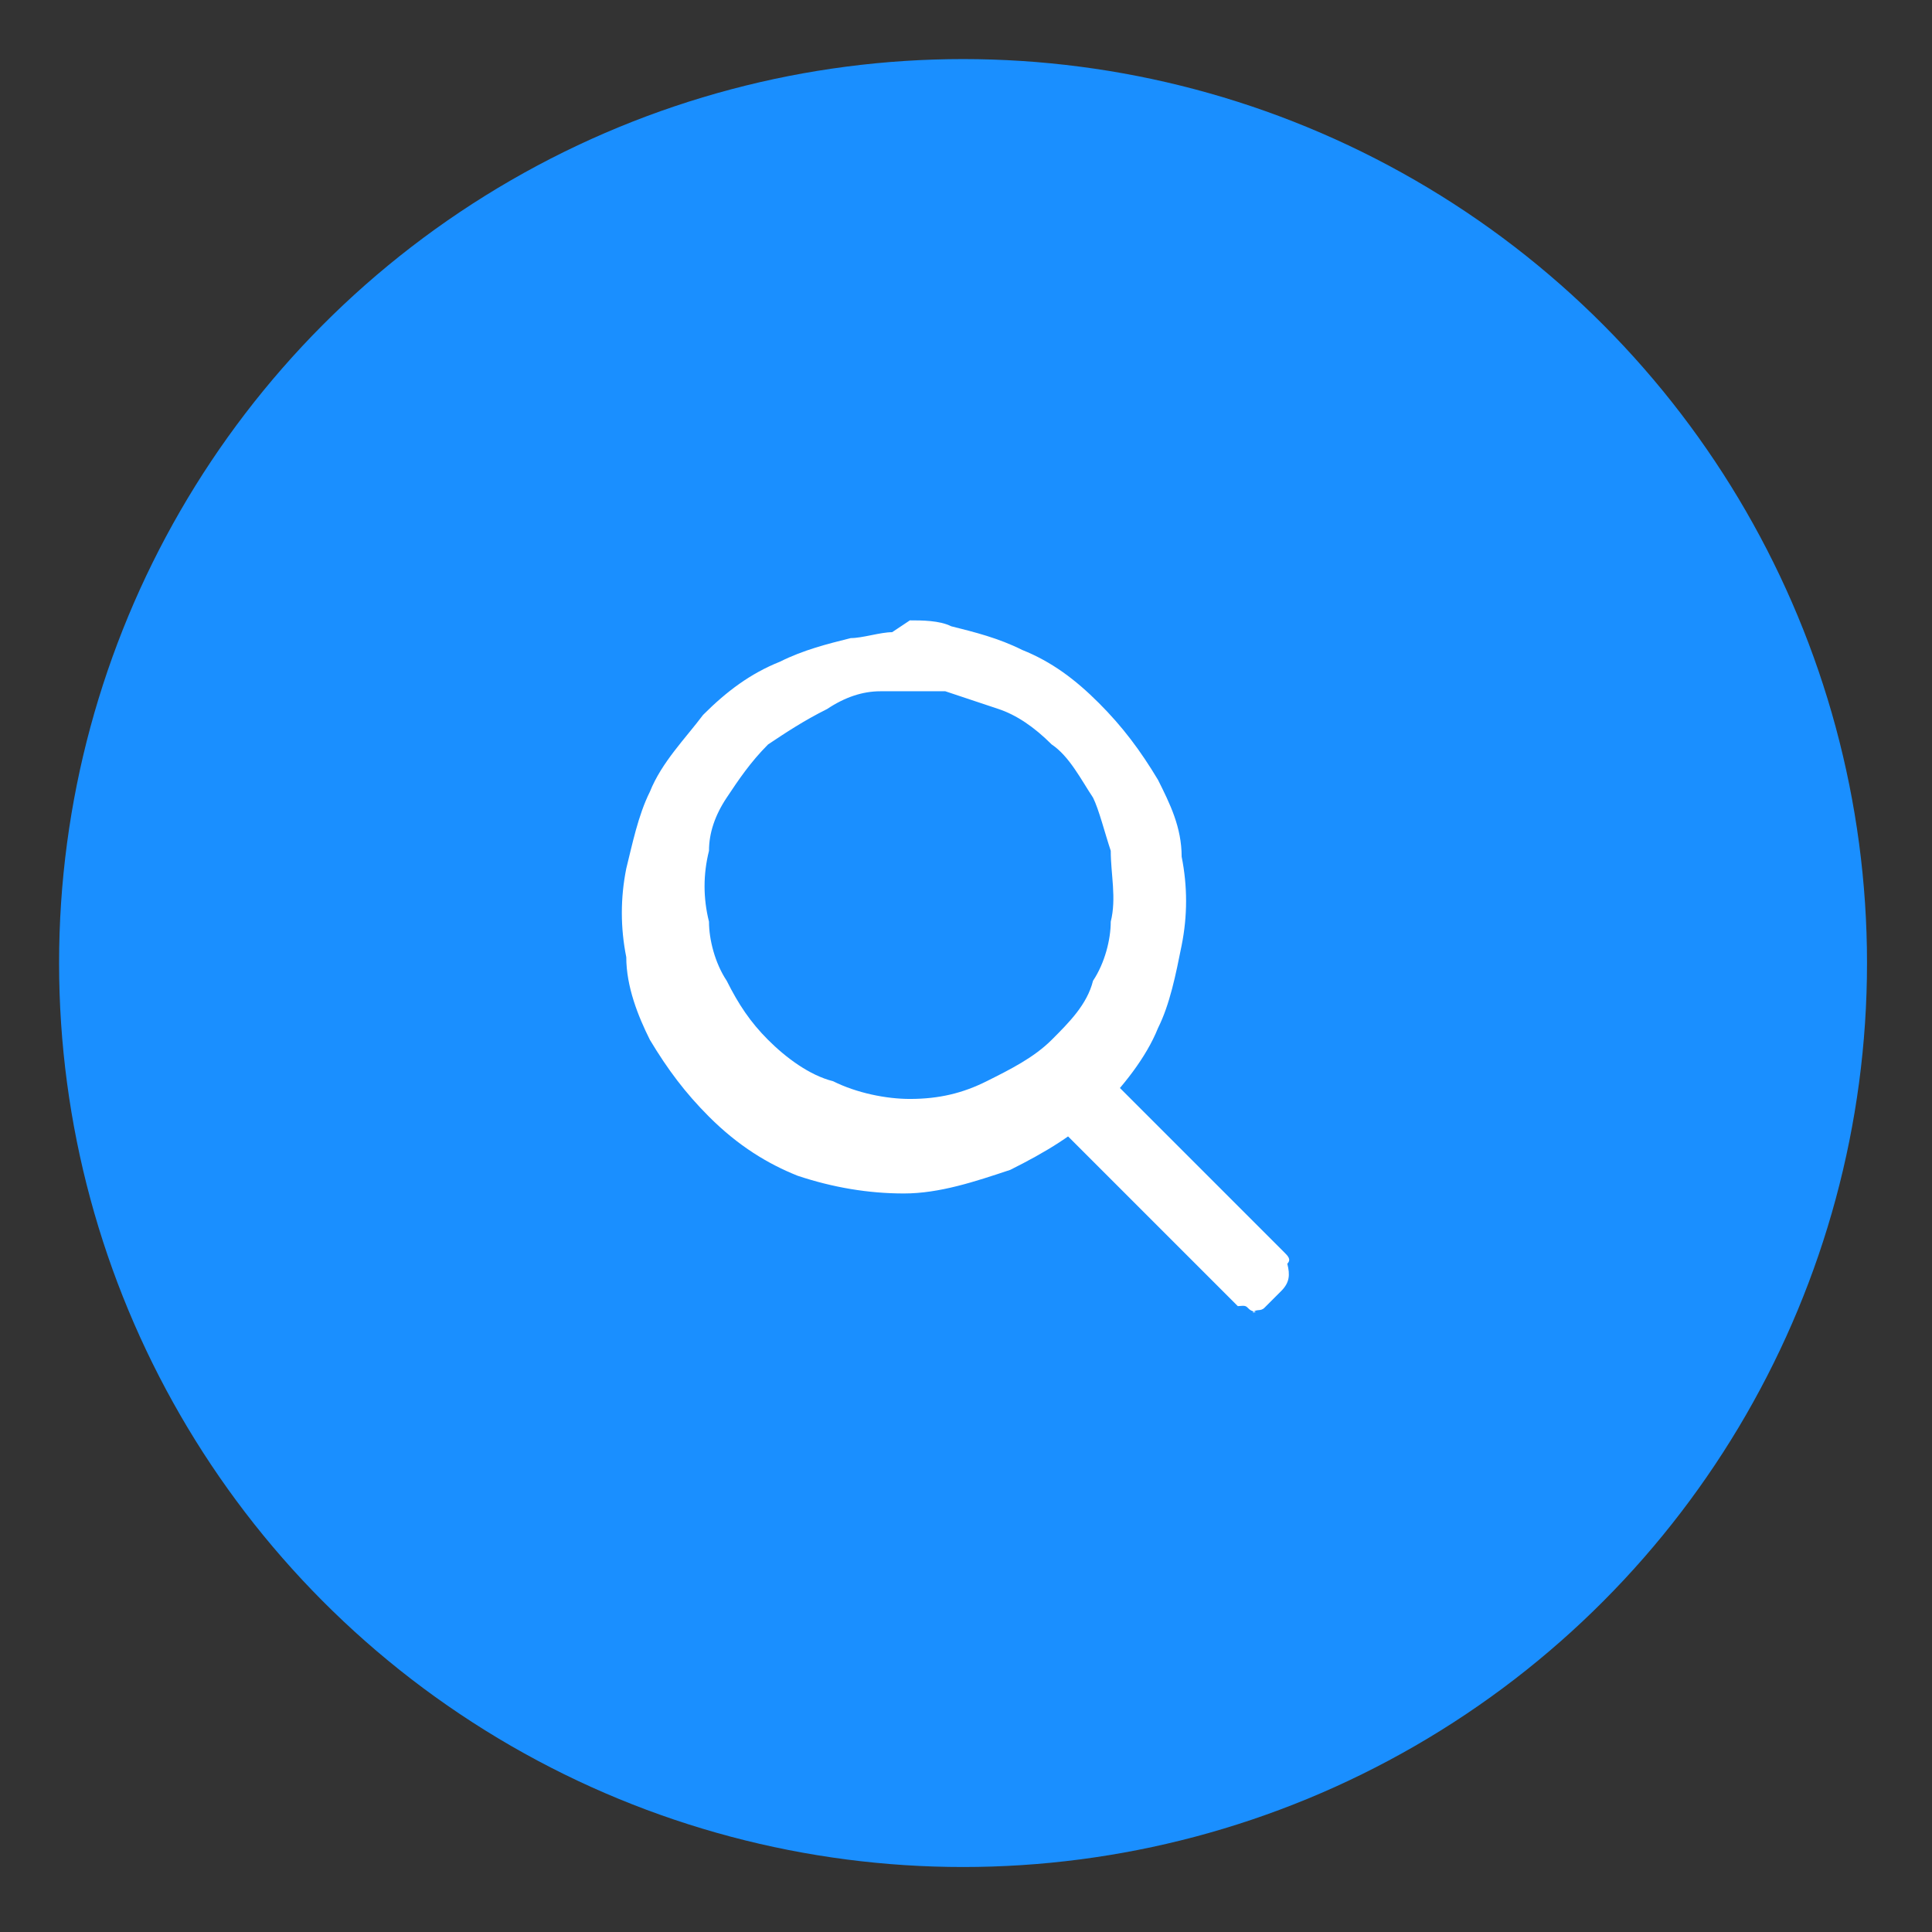 <?xml version="1.0" encoding="utf-8"?>
<!-- Generator: Adobe Illustrator 22.0.1, SVG Export Plug-In . SVG Version: 6.00 Build 0)  -->
<svg version="1.1" id="레이어_1" xmlns="http://www.w3.org/2000/svg" xmlns:xlink="http://www.w3.org/1999/xlink" x="0px"
	 y="0px" viewBox="0 0 32.7 32.7" style="enable-background:new 0 0 32.7 32.7;" xml:space="preserve">
<rect x="0" y="0" width="32.7" height="32.7" fill="#333333" stroke="none"/>
<style type="text/css">
	.st0{fill:#1A8FFF;}
	.st1{fill:#FFFFFF;}
</style>
<g>
	<circle class="st0" cx="16.3" cy="16.3" r="15.3"/>
	<g>
		<g transform="matrix(1,0,0,1,-7,-2)">
			<path class="st1" d="M22.4,12.5c0.2,0,0.5,0,0.7,0.1c0.4,0.1,0.8,0.2,1.2,0.4c0.5,0.2,0.9,0.5,1.3,0.9c0.4,0.4,0.7,0.8,1,1.3
				c0.2,0.4,0.4,0.8,0.4,1.3c0.1,0.5,0.1,1,0,1.5c-0.1,0.5-0.2,1-0.4,1.4c-0.2,0.5-0.6,1-1,1.4c-0.4,0.4-0.9,0.7-1.5,1
				c-0.6,0.2-1.2,0.4-1.8,0.4c-0.6,0-1.2-0.1-1.8-0.3c-0.5-0.2-1-0.5-1.5-1c-0.4-0.4-0.7-0.8-1-1.3c-0.2-0.4-0.4-0.9-0.4-1.4
				c-0.1-0.5-0.1-1,0-1.5c0.1-0.4,0.2-0.9,0.4-1.3c0.2-0.5,0.6-0.9,0.9-1.3c0.4-0.4,0.8-0.7,1.3-0.9c0.4-0.2,0.8-0.3,1.2-0.4
				c0.2,0,0.5-0.1,0.7-0.1C22.4,12.5,22.4,12.5,22.4,12.5z M22.4,13.7c-0.2,0-0.3,0-0.5,0c-0.3,0-0.6,0.1-0.9,0.3
				c-0.4,0.2-0.7,0.4-1,0.6c-0.3,0.3-0.5,0.6-0.7,0.9c-0.2,0.3-0.3,0.6-0.3,0.9c-0.1,0.4-0.1,0.8,0,1.2c0,0.3,0.1,0.7,0.3,1
				c0.2,0.4,0.4,0.7,0.7,1c0.3,0.3,0.7,0.6,1.1,0.7c0.4,0.2,0.9,0.3,1.3,0.3c0.5,0,0.9-0.1,1.3-0.3c0.4-0.2,0.8-0.4,1.1-0.7
				c0.3-0.3,0.6-0.6,0.7-1c0.2-0.3,0.3-0.7,0.3-1c0.1-0.4,0-0.8,0-1.2c-0.1-0.3-0.2-0.7-0.3-0.9c-0.2-0.3-0.4-0.7-0.7-0.9
				c-0.3-0.3-0.6-0.5-0.9-0.6c-0.3-0.1-0.6-0.2-0.9-0.3C22.8,13.7,22.6,13.7,22.4,13.7C22.4,13.7,22.4,13.7,22.4,13.7z"/>
		</g>
		<g transform="matrix(0.707,-0.707,0.598,0.598,-15.573,81.594)">
			<path class="st1" d="M69-25.2C69-25.1,69-25.1,69-25.2c0.1,0.2,0.1,0.2,0.1,0.3c0,0,0,0.1,0,0.1c0,0,0,0,0,0l0,5.4
				c0,0,0,0.1,0,0.1c0,0.1,0,0.2-0.1,0.2c-0.1,0.2-0.2,0.3-0.4,0.3c-0.1,0-0.1,0-0.2,0c-0.1,0-0.1,0-0.2,0c-0.1,0-0.1-0.1-0.2-0.1
				C68.1-18.8,68-18.9,68-19c0-0.1,0-0.1-0.1-0.2c0,0,0,0,0-0.1l0-5.4c0,0,0-0.1,0-0.1c0-0.1,0-0.2,0.1-0.2c0-0.1,0.1-0.1,0.1-0.2
				c0,0,0.1-0.1,0.1-0.1c0.1-0.1,0.3-0.1,0.5,0C68.8-25.3,68.8-25.3,69-25.2C68.9-25.2,68.9-25.2,69-25.2C69-25.2,69-25.2,69-25.2z"
				/>
		</g>
	</g>
</g>
</svg>
